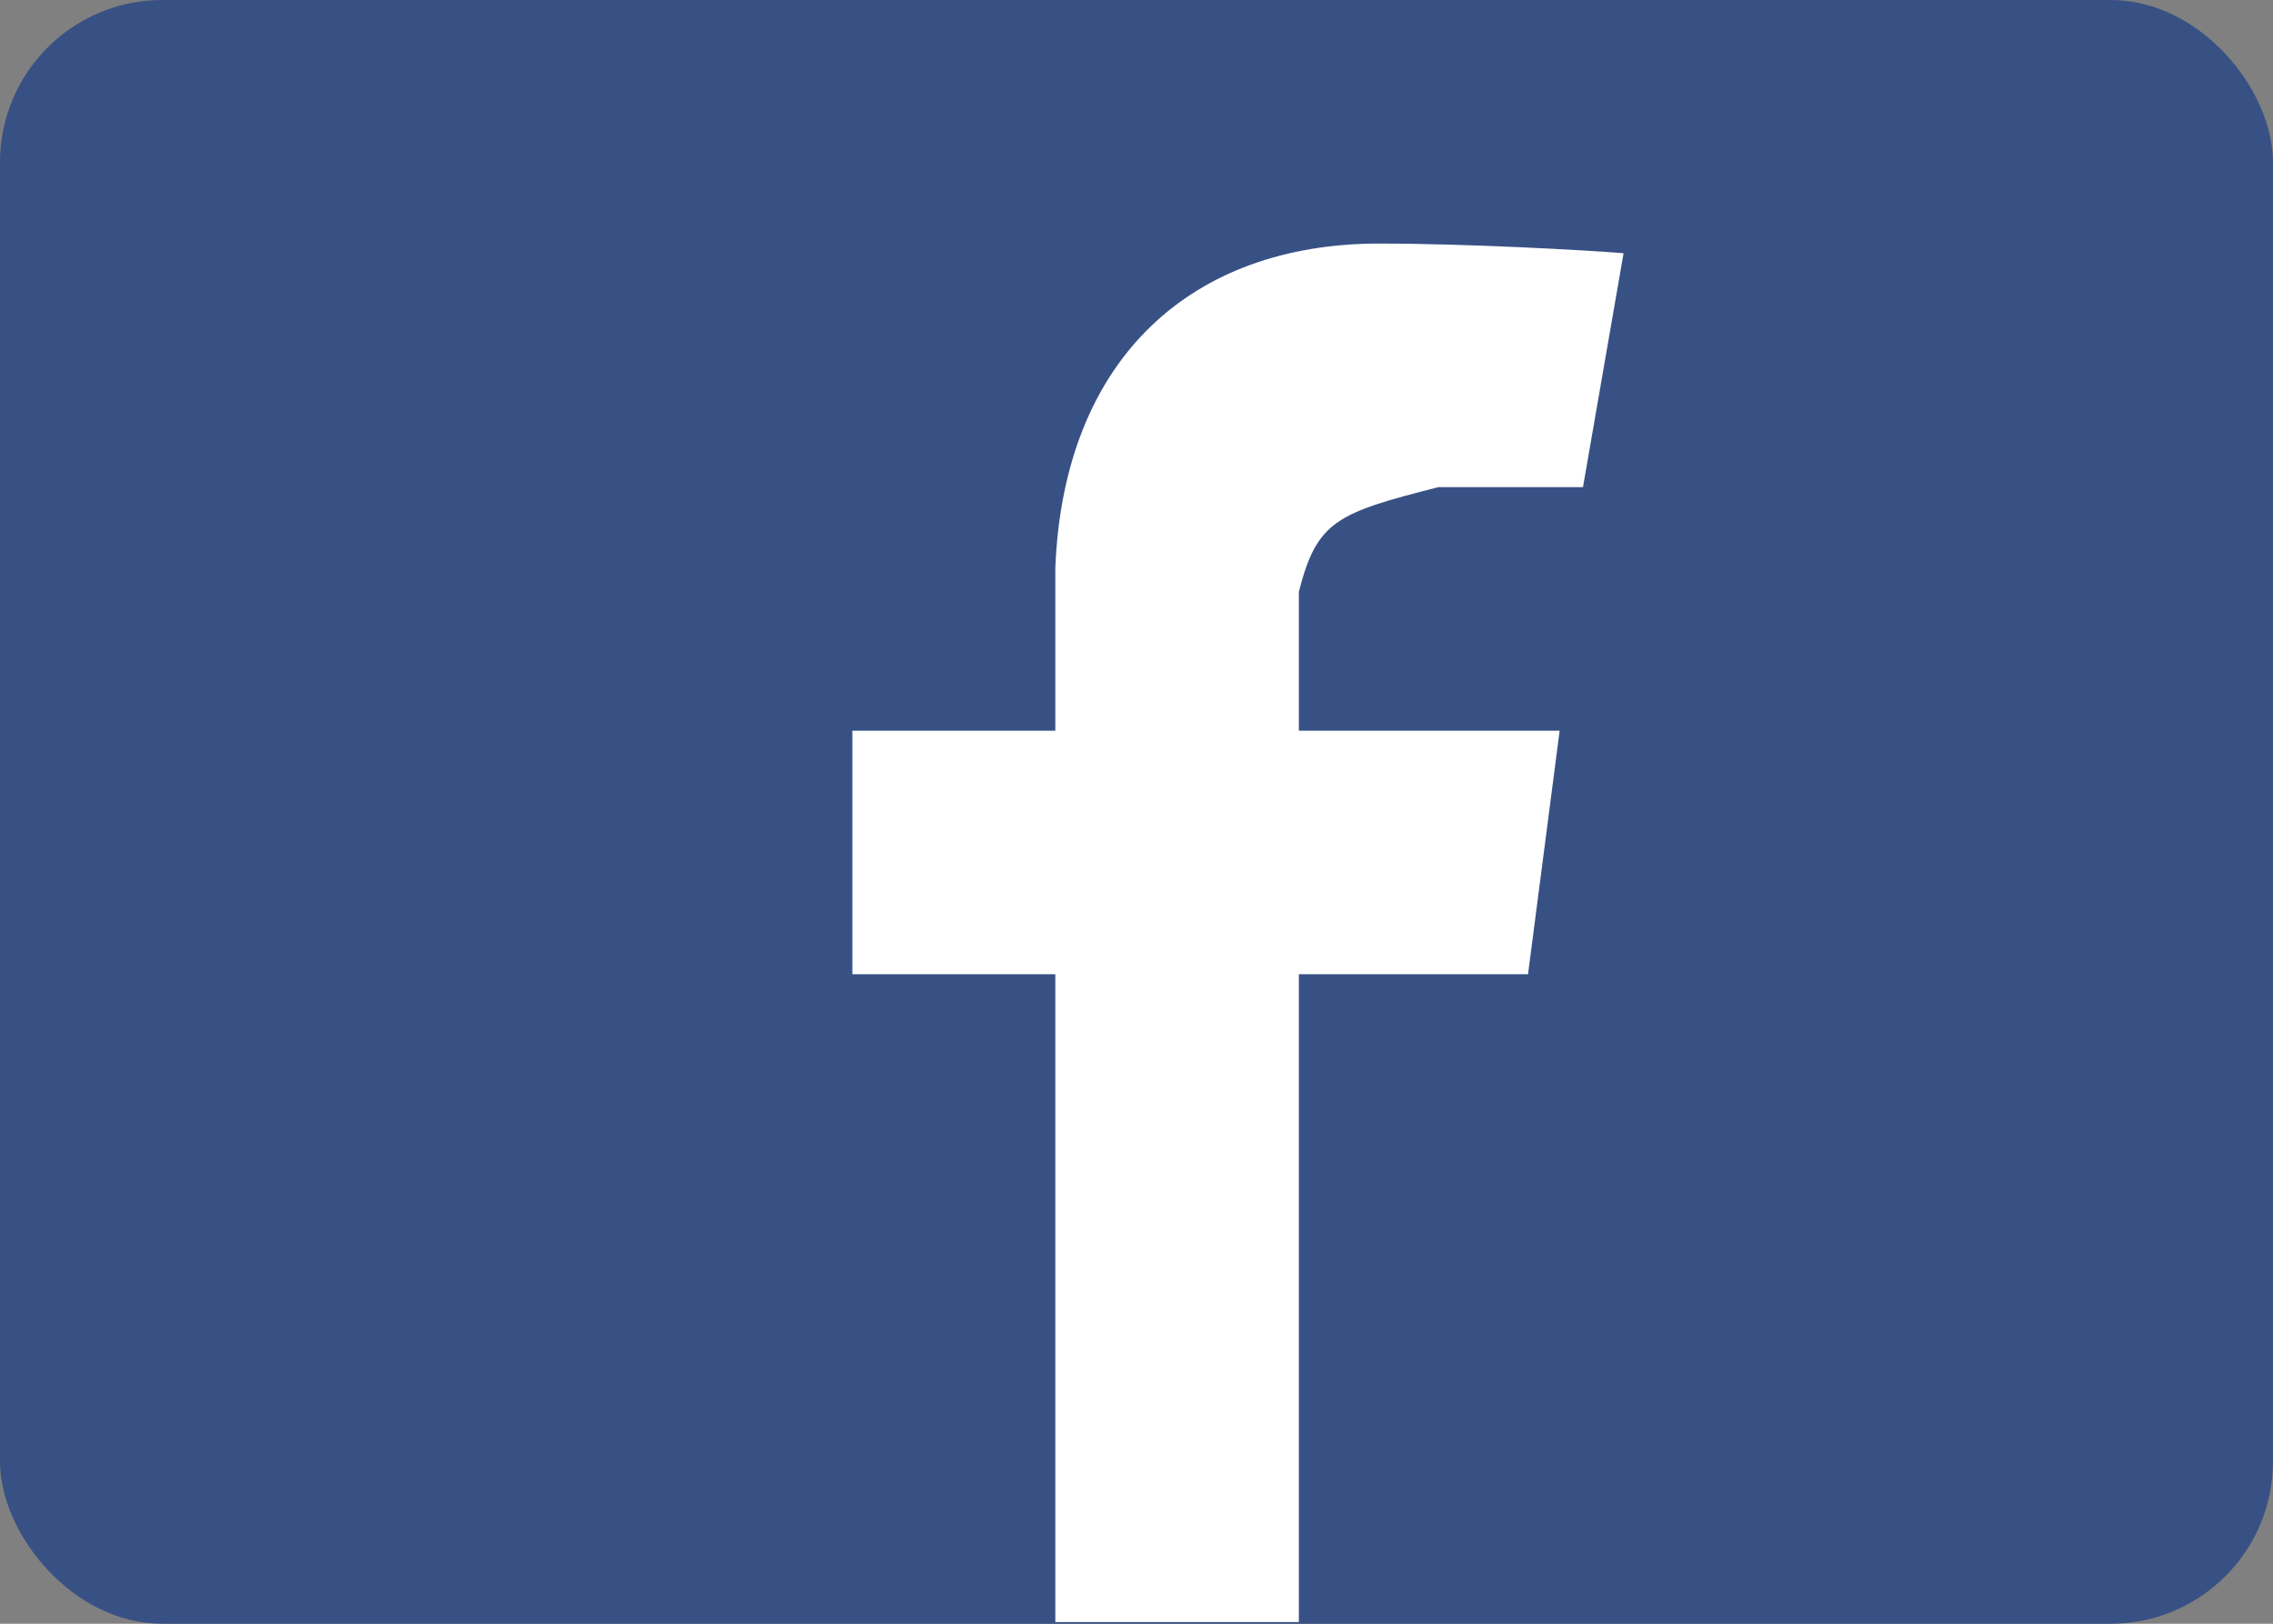 <?xml version="1.0" encoding="UTF-8"?>
<svg width="56px" height="40px" viewBox="0 0 56 40" version="1.1" xmlns="http://www.w3.org/2000/svg" xmlns:xlink="http://www.w3.org/1999/xlink">
    <rect x="0" y="0" width="56" height="40" fill="#808080" stroke="none"/>
    <!-- Generator: Sketch 46.2 (44496) - http://www.bohemiancoding.com/sketch -->
    <title>FB</title>
    <desc>Created with Sketch.</desc>
    <defs></defs>
    <g id="Иконки,-заглушки,-кнопки" stroke="none" stroke-width="1" fill="none" fill-rule="evenodd">
        <g id="Соцсети" transform="translate(0, -40)">
            <g id="FB" transform="translate(0, 40)">
                <rect id="Rectangle-55" fill="#385185" x="0" y="0" width="56" height="40" rx="4"></rect>
                <path d="M26,39.959 L26,24 L21,24 L21,18 L26,18 L26,13.98 C26.213,8.813 29.368,6 33.977,6 C36.185,6 39.082,6.164 40,6.238 L39,12 L35.439,12 C32.932,12.639 32.447,12.83 32,14.577 L32,18 L38.425,18 L37.646,24 L32,24 L32,39.959" id="Fill-15" fill="#FFFFFF"></path>
            </g>
        </g>
    </g>
</svg>